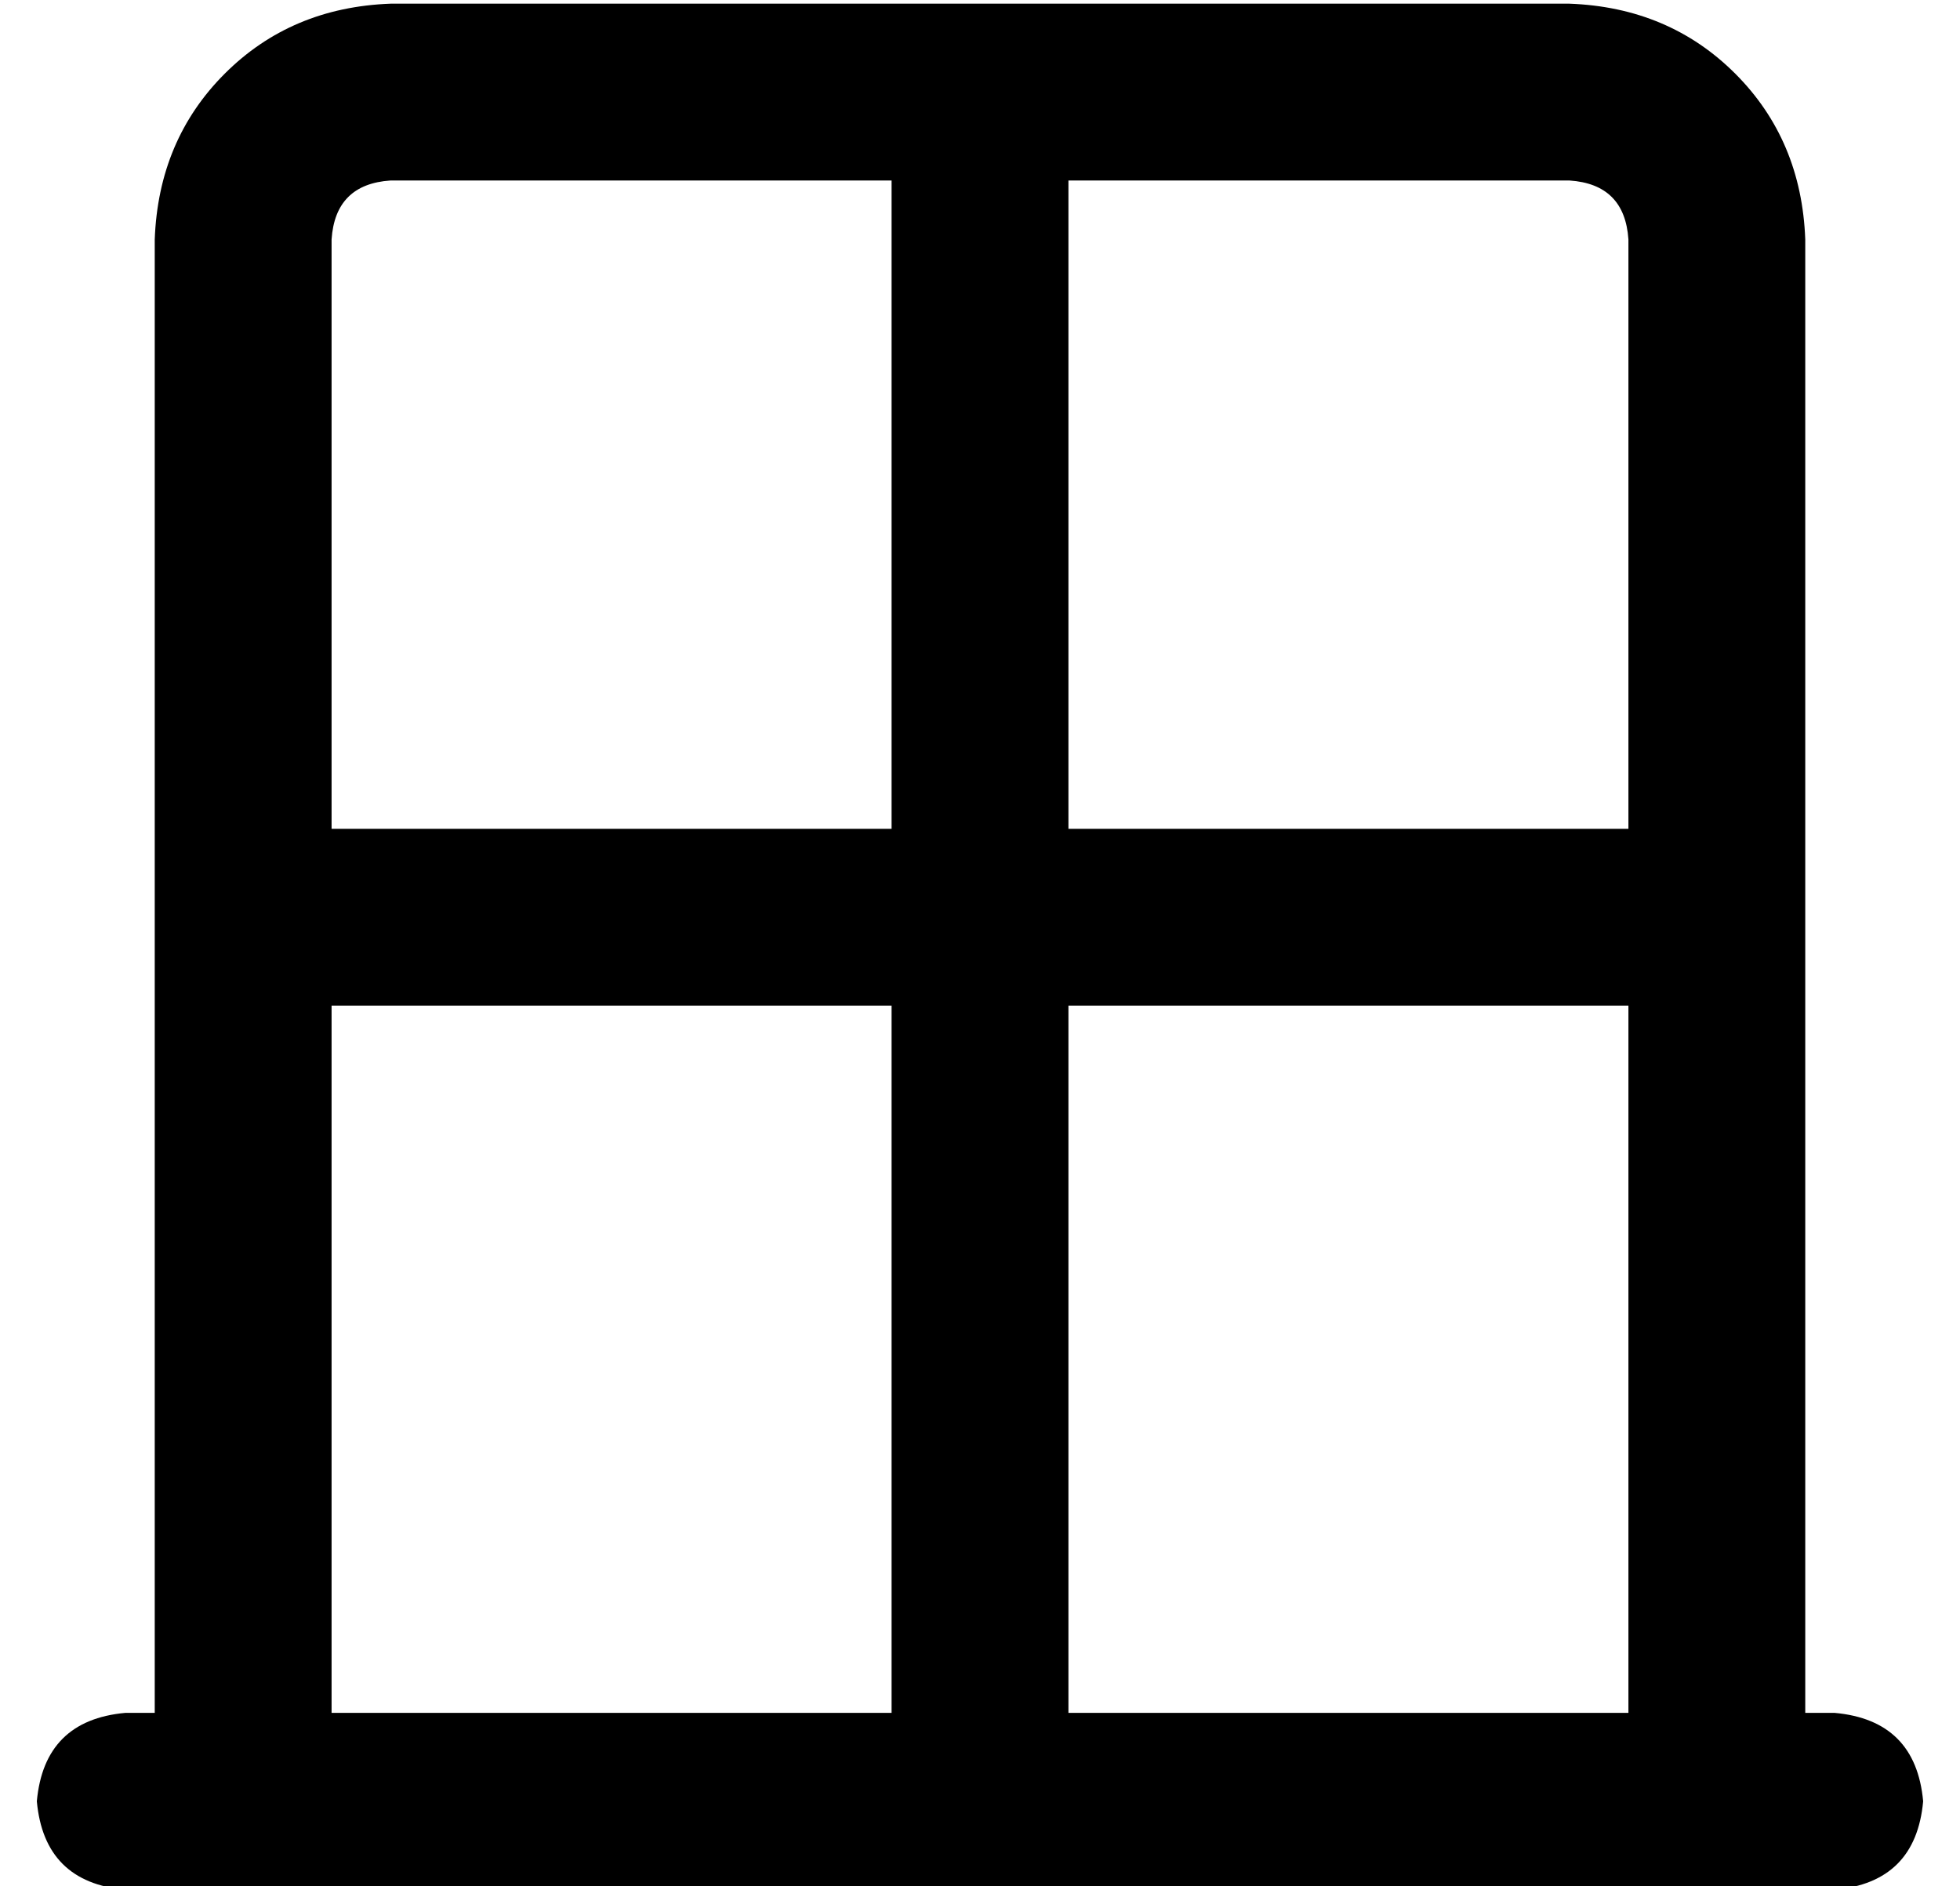 <?xml version="1.0" standalone="no"?>
<!DOCTYPE svg PUBLIC "-//W3C//DTD SVG 1.1//EN" "http://www.w3.org/Graphics/SVG/1.1/DTD/svg11.dtd" >
<svg xmlns="http://www.w3.org/2000/svg" xmlns:xlink="http://www.w3.org/1999/xlink" version="1.1" viewBox="-10 -40 532 512">
   <path fill="currentColor"
d="M80 425h152h-152h152v-192v0h-152v0v192v0zM32 425v-400v400v-400q1 -27 19 -45t45 -19h320v0q27 1 45 19t19 45v400v0h8v0q22 2 24 24q-2 22 -24 24h-8h-456q-22 -2 -24 -24q2 -22 24 -24h8v0zM432 425v-192v192v-192h-152v0v192v0h152v0zM80 185h152h-152h152v-176v0
h-136v0q-15 1 -16 16v160v0zM280 185h152h-152h152v-160v0q-1 -15 -16 -16h-136v0v176v0z" />
</svg>
